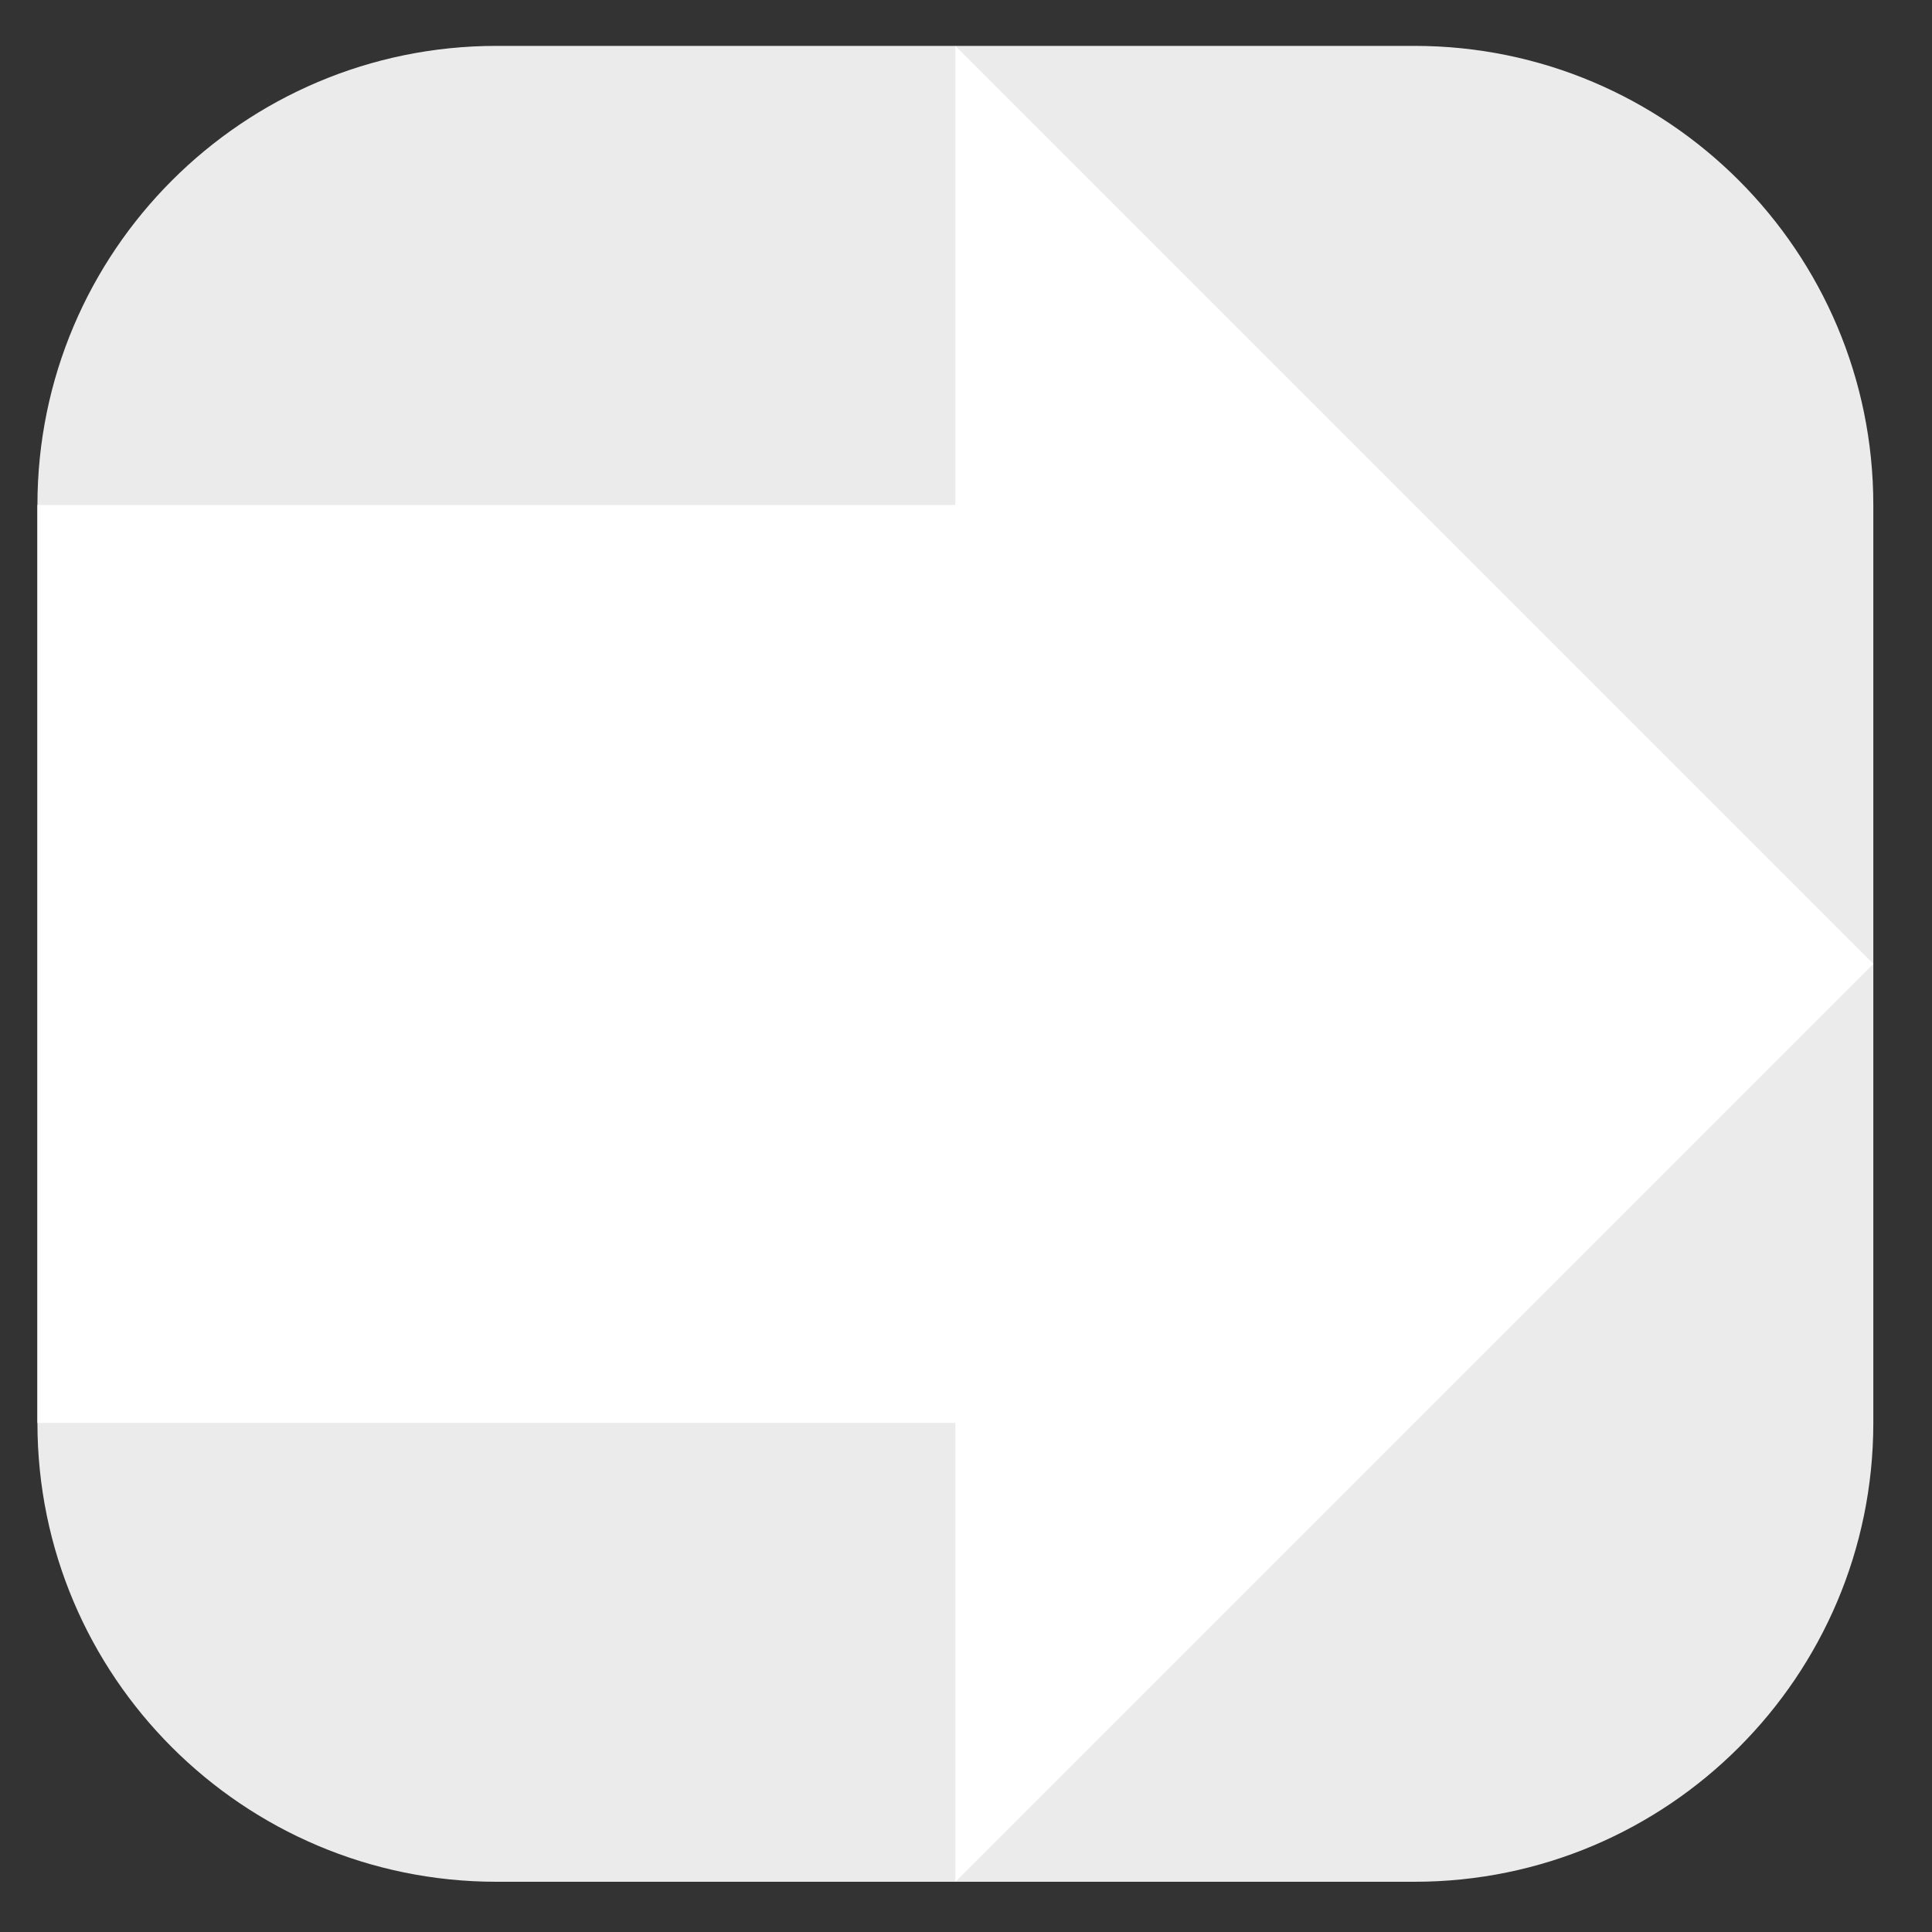<?xml version="1.0" encoding="UTF-8" standalone="no"?><!DOCTYPE svg PUBLIC "-//W3C//DTD SVG 1.1//EN" "http://www.w3.org/Graphics/SVG/1.1/DTD/svg11.dtd"><svg width="100%" height="100%" viewBox="0 0 8 8" version="1.1" xmlns="http://www.w3.org/2000/svg" xmlns:xlink="http://www.w3.org/1999/xlink" xml:space="preserve" xmlns:serif="http://www.serif.com/" style="fill-rule:evenodd;clip-rule:evenodd;stroke-linejoin:round;stroke-miterlimit:2;"><rect x="0" y="0" width="8" height="8" fill="#333333" stroke="none"/><path d="M7.757,2.091c0,-1.049 -0.851,-1.901 -1.9,-1.901l-3.801,0c-1.049,0 -1.901,0.852 -1.901,1.901l0,3.801c0,1.049 0.852,1.9 1.901,1.9l3.801,0c1.049,0 1.9,-0.851 1.9,-1.9l0,-3.801Z" style="fill:#ebebeb;"/><clipPath id="_clip1"><path d="M7.757,2.091c0,-1.049 -0.851,-1.901 -1.9,-1.901l-3.801,0c-1.049,0 -1.901,0.852 -1.901,1.901l0,3.801c0,1.049 0.852,1.9 1.901,1.9l3.801,0c1.049,0 1.9,-0.851 1.9,-1.9l0,-3.801Z"/></clipPath><g clip-path="url(#_clip1)"><path d="M0.155,5.892l0,-3.801l3.801,0l0,-1.901l3.801,3.801l-3.801,3.801l0,-1.9l-3.801,0Z" style="fill:#fff;"/></g></svg>
